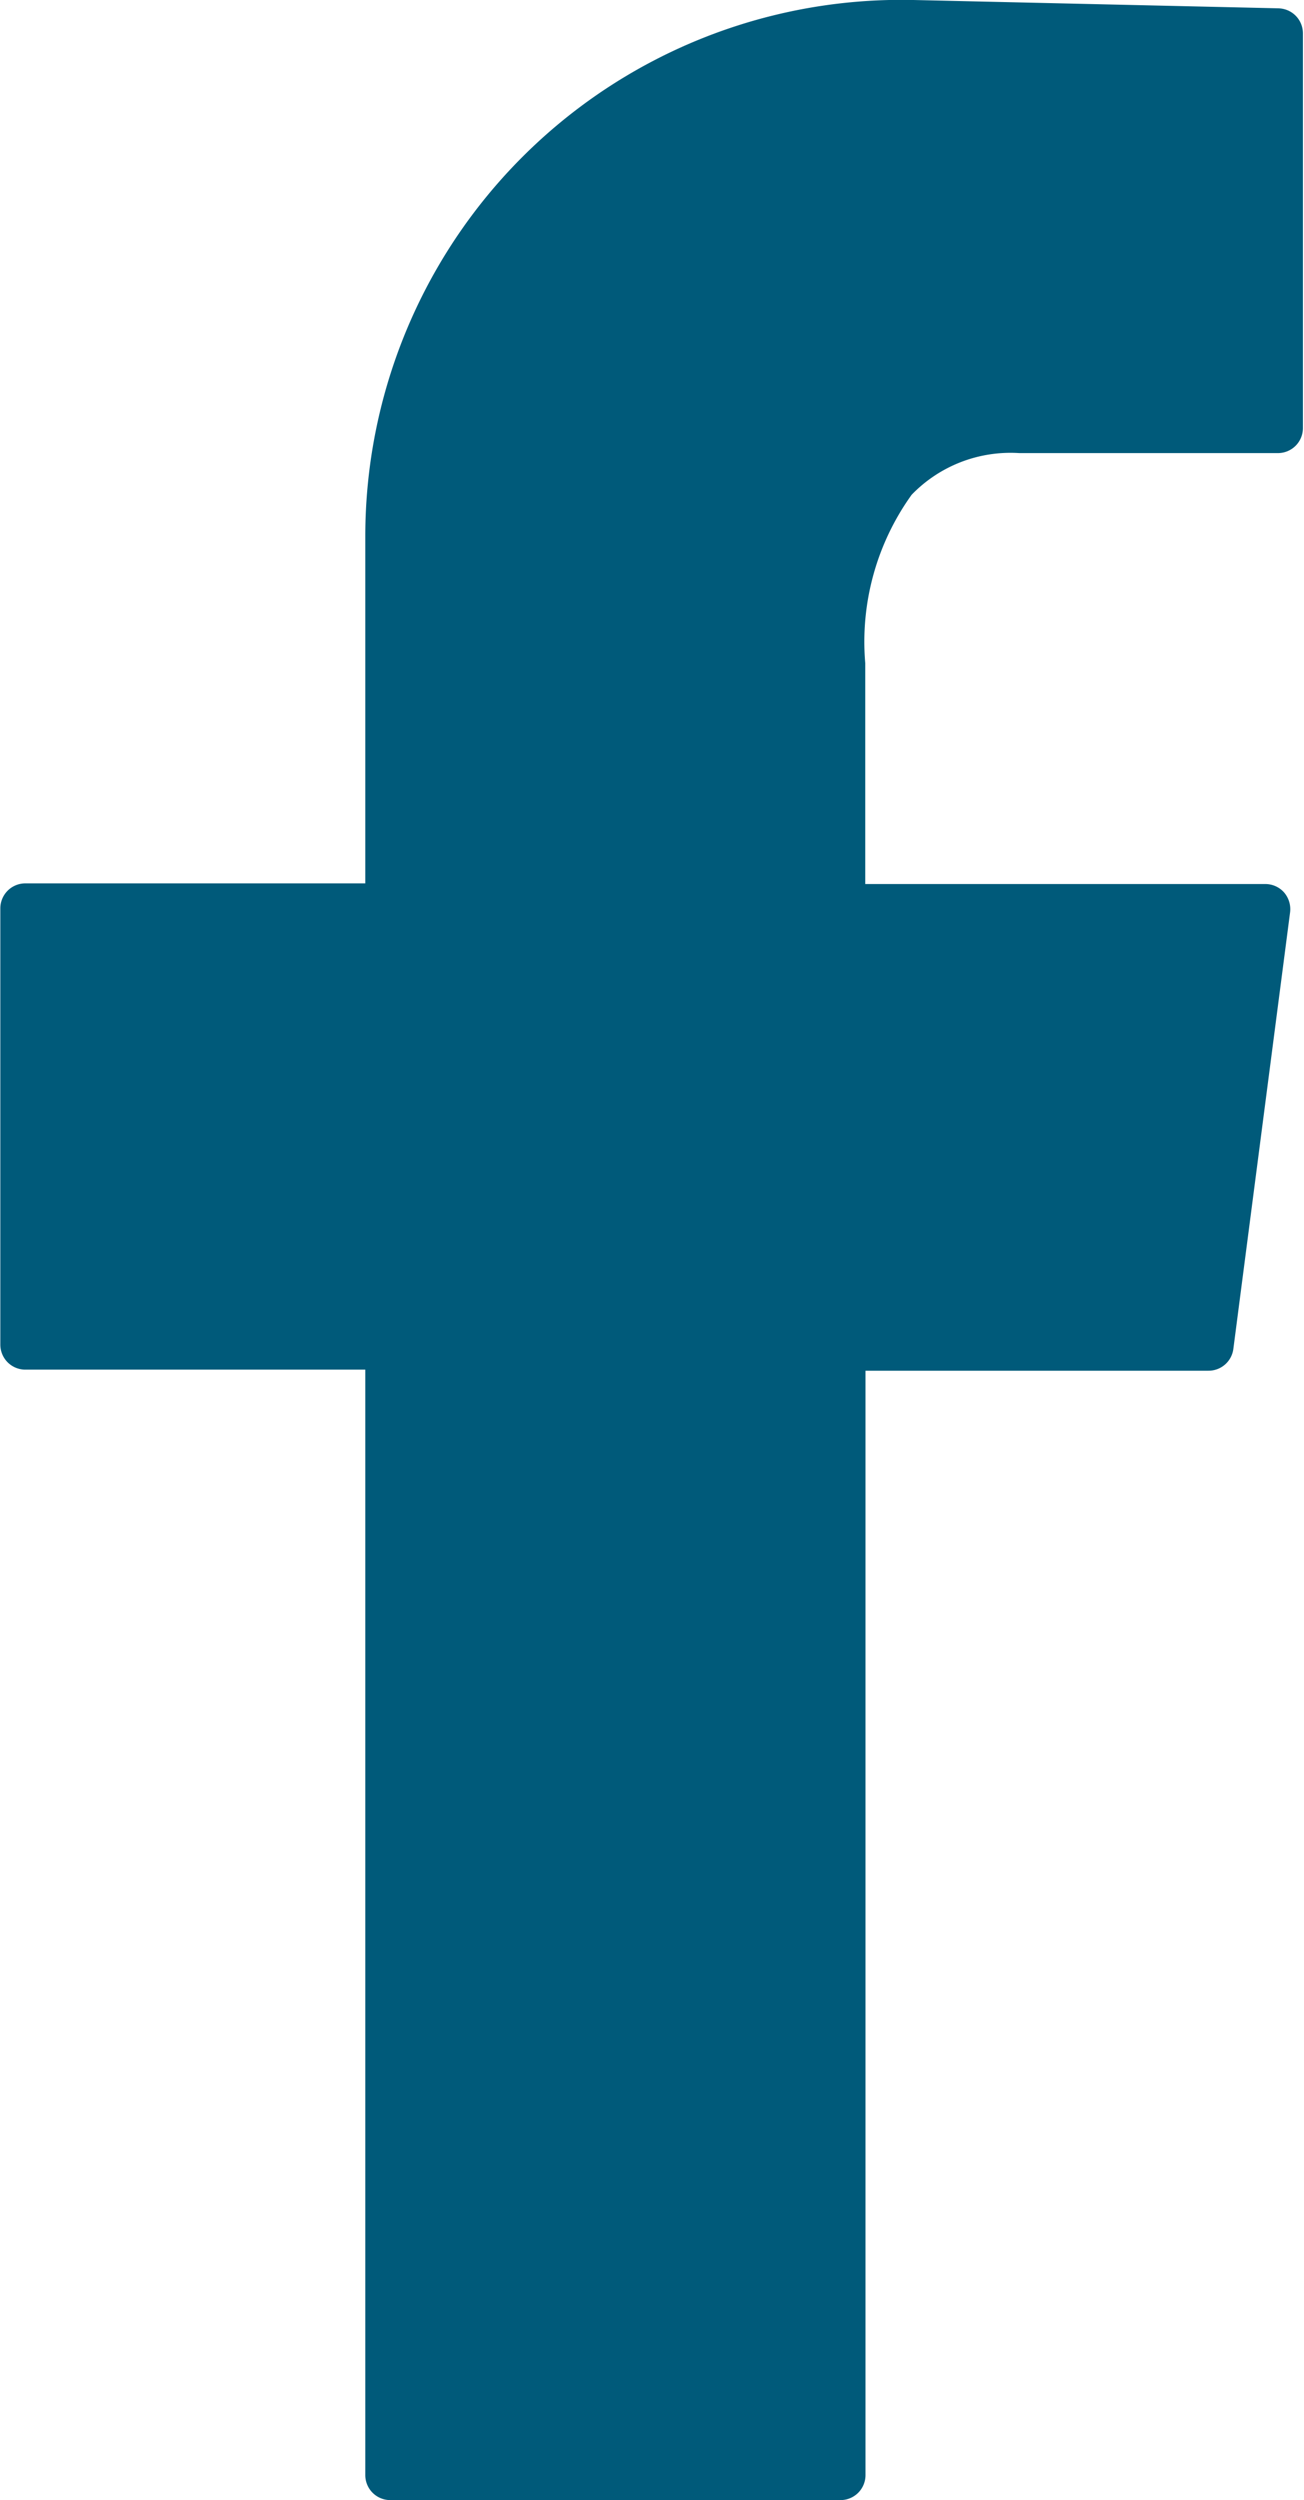 <svg xmlns="http://www.w3.org/2000/svg" width="15.657" height="30" viewBox="0 0 15.657 30">
  <path id="Path_96" data-name="Path 96" d="M82.58.1,78.187,0a6.438,6.438,0,0,0-6.581,6.436V10.6H67.524a.3.3,0,0,0-.3.3v5.235a.3.3,0,0,0,.3.3h4.082V29.7a.3.3,0,0,0,.3.3h5.406a.3.3,0,0,0,.3-.3V16.448h4.117a.3.3,0,0,0,.3-.264l.681-5.237a.307.307,0,0,0-.073-.239.3.3,0,0,0-.228-.1h-4.8V7.957a3.022,3.022,0,0,1,.557-2.02,1.651,1.651,0,0,1,1.293-.5h3.105a.3.3,0,0,0,.3-.3V.4a.3.3,0,0,0-.3-.3" transform="translate(-67.22 0)" fill="#005a7a" fill-rule="evenodd"/>
</svg>
